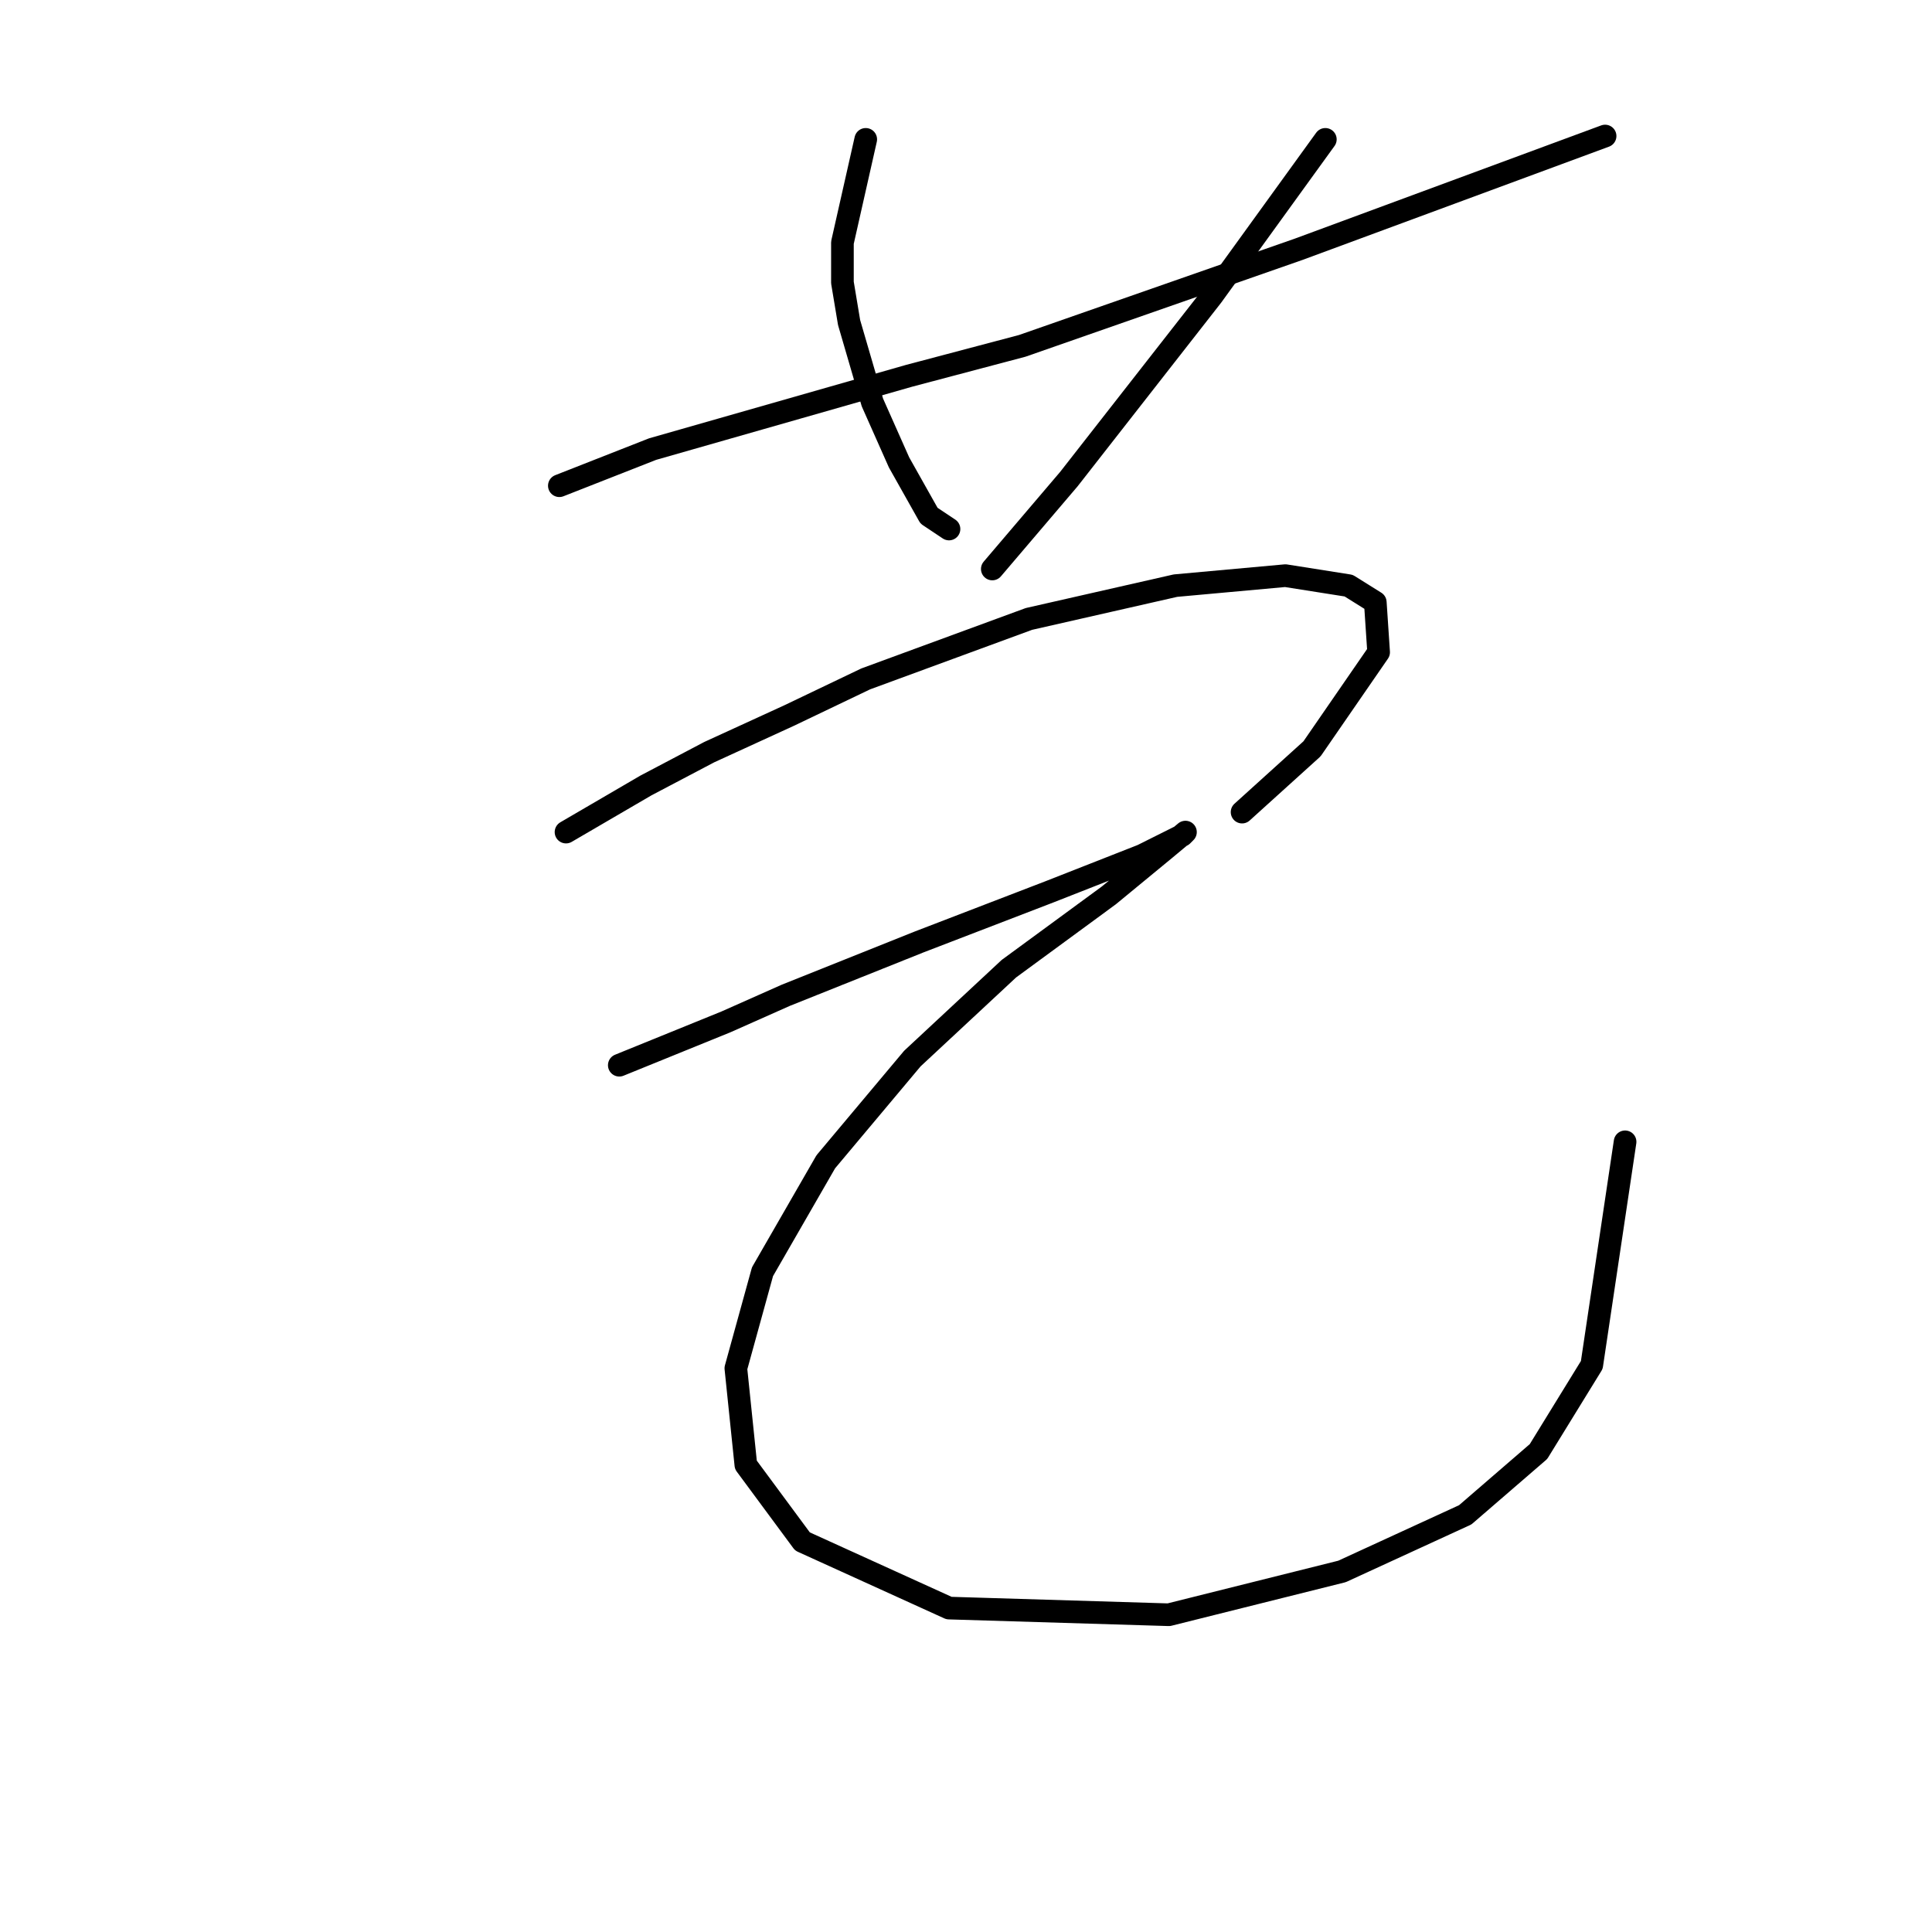 <?xml version="1.0" standalone="no"?>
    <svg width="256" height="256" xmlns="http://www.w3.org/2000/svg" version="1.1">
    <polyline stroke="black" stroke-width="3" stroke-linecap="round" fill="transparent" stroke-linejoin="round" points="74.116 64.361 86.472 59.507 95.74 56.859 120.452 49.798 135.456 45.827 172.084 33.029 212.684 18.025 212.684 18.025 " />
        <polyline stroke="black" stroke-width="3" stroke-linecap="round" fill="transparent" stroke-linejoin="round" points="114.715 18.466 111.626 32.146 111.626 37.442 112.509 42.738 115.598 53.329 119.128 61.272 123.1 68.333 125.748 70.098 125.748 70.098 " />
        <polyline stroke="black" stroke-width="3" stroke-linecap="round" fill="transparent" stroke-linejoin="round" points="175.615 18.466 160.61 39.207 141.635 63.479 131.485 75.394 131.485 75.394 " />
        <polyline stroke="black" stroke-width="3" stroke-linecap="round" fill="transparent" stroke-linejoin="round" points="74.999 110.256 85.59 104.078 93.974 99.665 104.566 94.811 114.715 89.957 136.339 82.013 155.756 77.6 170.319 76.276 178.704 77.6 182.234 79.807 182.675 86.426 173.849 99.224 164.582 107.609 164.582 107.609 " />
        <polyline stroke="black" stroke-width="3" stroke-linecap="round" fill="transparent" stroke-linejoin="round" points="82.059 141.147 96.181 135.41 104.124 131.88 121.776 124.819 138.987 118.2 151.343 113.345 156.639 110.698 157.08 110.256 154.432 112.463 146.93 118.641 133.691 128.35 120.894 140.265 109.42 153.945 101.035 168.508 97.505 181.305 98.829 194.103 106.331 204.253 125.748 213.079 154.874 213.962 177.821 208.225 194.149 200.723 203.858 192.338 210.919 180.864 215.332 151.297 215.332 151.297 " />
        </svg>